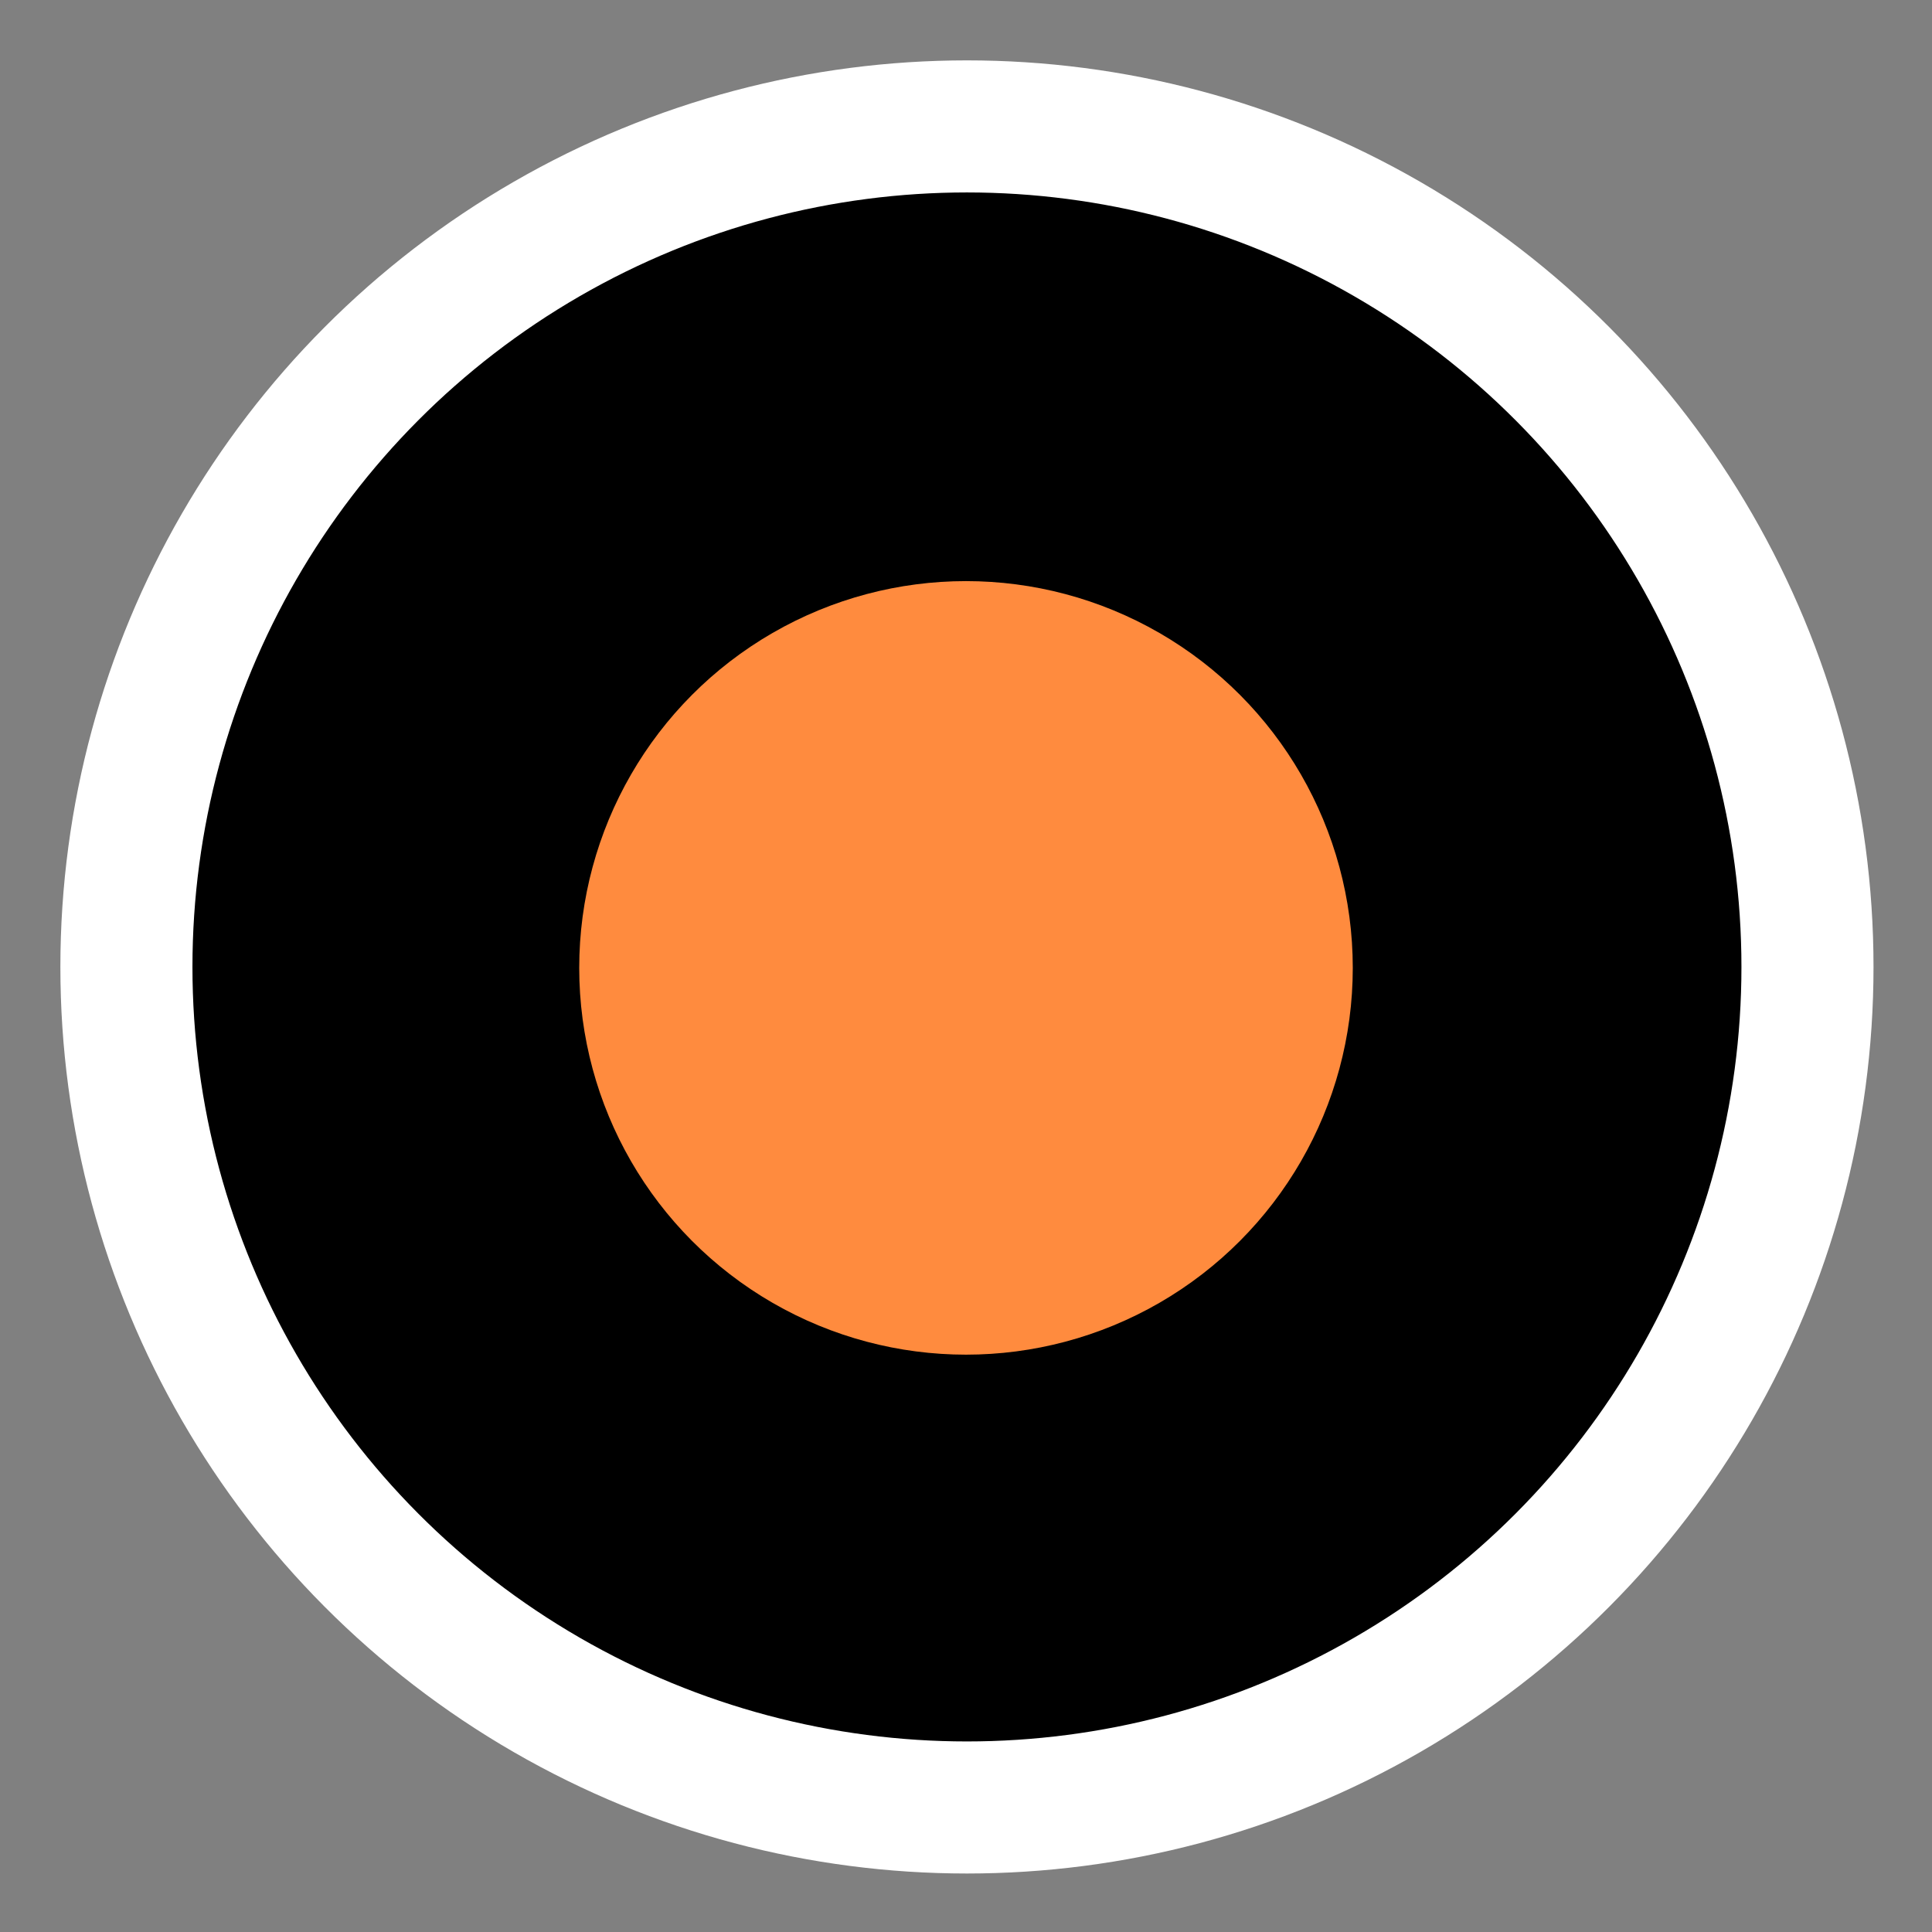<svg xmlns="http://www.w3.org/2000/svg" width="180.019" height="180.019" viewBox="0 0 1024 1024">
  <rect x="0" y="0" width="1024" height="1024" fill="#808080" stroke="none"/>
  <defs>
    <style>
      .cls-1 {
        stroke: #fff;
      }

      .cls-1, .cls-2 {
        stroke-width: 70px;
      }

      .cls-2 {
        fill: #ff8b3e;
        stroke: #ff8b3e;
      }
    </style>
  </defs>
  <circle class="cls-1" cx="512.5" cy="512.5" r="445.5"/>
  <circle class="cls-2" cx="512" cy="513" r="170"/>
</svg>
